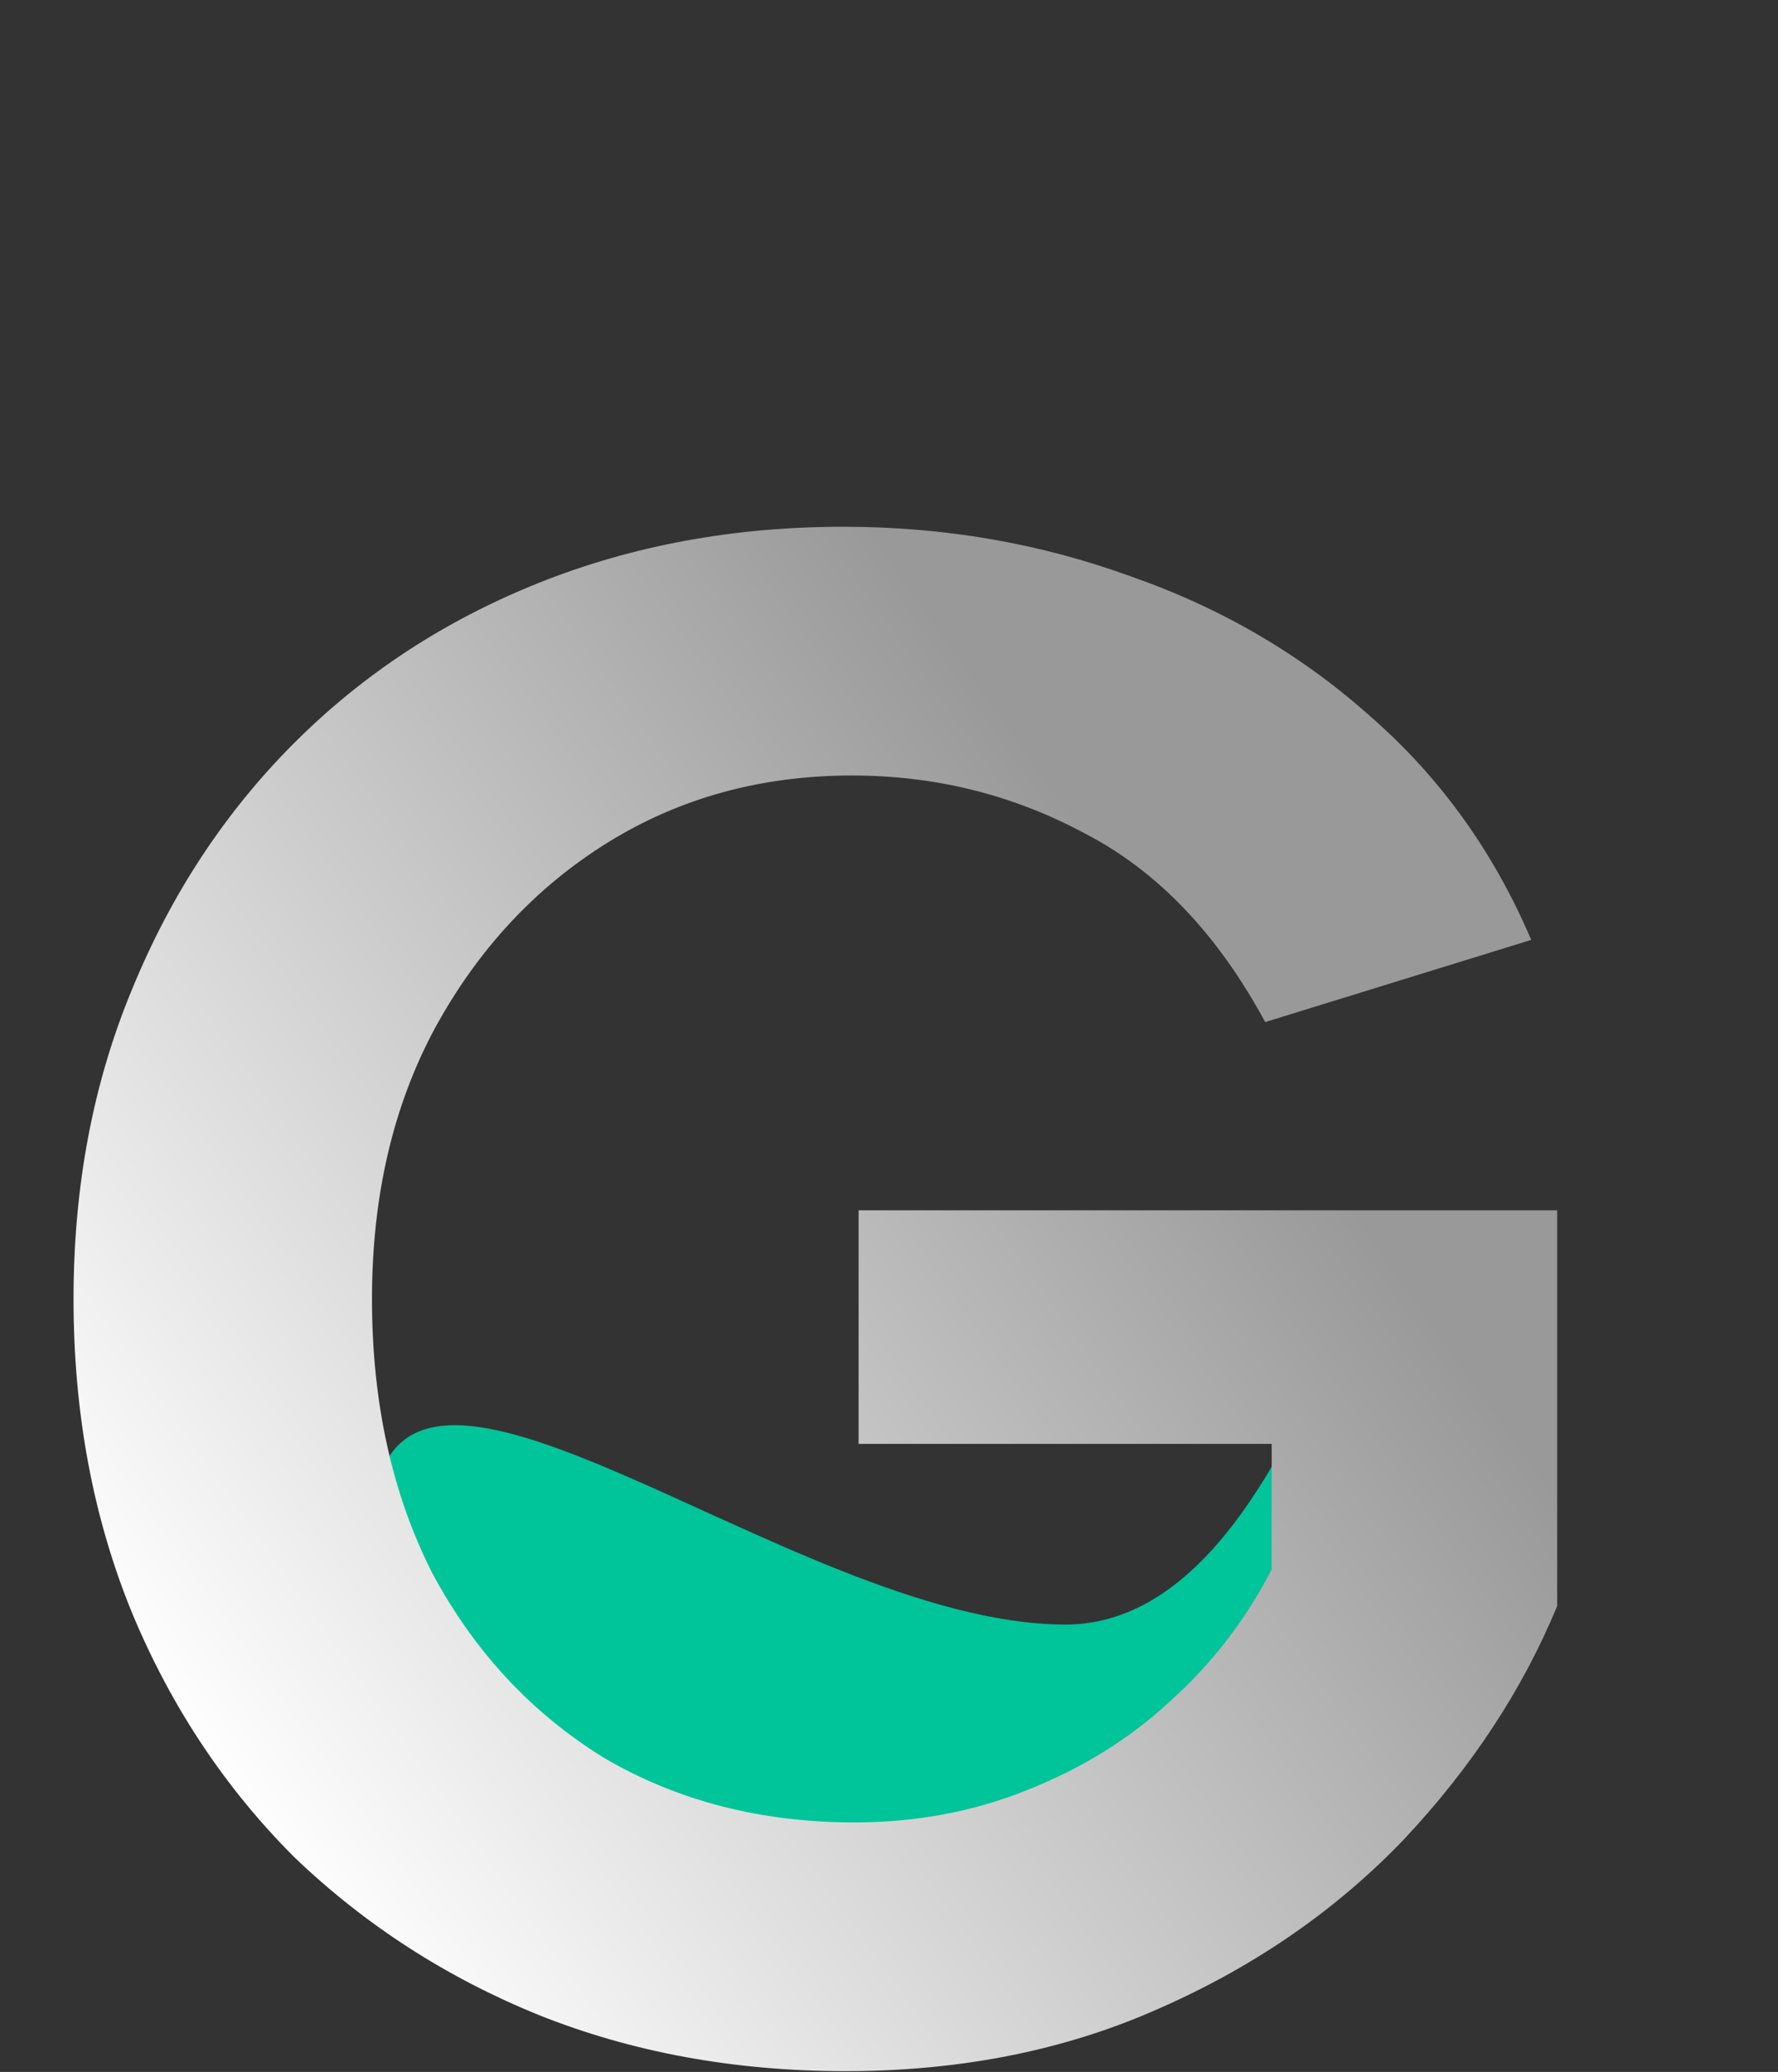 <svg width="781" height="910" viewBox="0 0 781 910" fill="none" xmlns="http://www.w3.org/2000/svg">
<rect x="0" y="0" width="781" height="910" fill="#333333" stroke="none"/>
<path d="M609.5 673.499C609.5 800.249 509.66 902.999 386.5 902.999C263.34 902.999 163.5 800.249 163.5 673.499C163.5 546.75 344.84 713.5 468 713.5C591.16 713.5 609.5 402 609.5 673.499Z" fill="#00C49A"/>
<path d="M555.75 448.9C534.85 410.267 508.567 382.717 476.9 366.25C445.233 349.15 411.033 340.6 374.3 340.6C334.4 340.6 298.617 350.417 266.95 370.05C235.283 389.683 209.95 416.917 190.95 451.75C172.583 485.95 163.4 525.533 163.4 570.5C163.4 616.1 172.267 656.317 190 691.15C208.367 725.35 233.383 752.267 265.05 771.9C297.35 790.9 334.083 800.4 375.25 800.4C402.483 800.4 427.817 795.65 451.25 786.15C475.317 776.65 496.217 763.667 513.95 747.2C532.317 730.733 547.2 711.417 558.6 689.25V634.15H377.15V531.55H684V705.4C668.8 742.133 646.317 776.333 616.55 808C586.783 839.033 551 863.733 509.2 882.1C468.033 900.467 422.117 909.65 371.45 909.65C322.683 909.65 277.717 901.417 236.55 884.95C196.017 868.483 160.233 845.367 129.2 815.6C98.8 785.2 75.05 749.417 57.95 708.25C40.85 666.45 32.3 620.533 32.3 570.5C32.3 521.1 40.85 475.817 57.95 434.65C75.05 392.85 98.8 356.75 129.2 326.35C159.6 295.95 195.383 272.517 236.55 256.05C277.717 239.583 322.367 231.35 370.5 231.35C414.833 231.35 456.95 238.633 496.85 253.2C536.75 267.133 571.9 287.717 602.3 314.95C632.7 341.55 656.133 374.167 672.6 412.8L555.75 448.9Z" fill="url(#paint0_linear_98_24)"/>
<defs>
<linearGradient id="paint0_linear_98_24" x1="96.885" y1="1126.77" x2="813.582" y2="617.818" gradientUnits="userSpaceOnUse">
<stop offset="0.223" stop-color="white"/>
<stop offset="0.855" stop-color="#999999"/>
</linearGradient>
</defs>
</svg>
